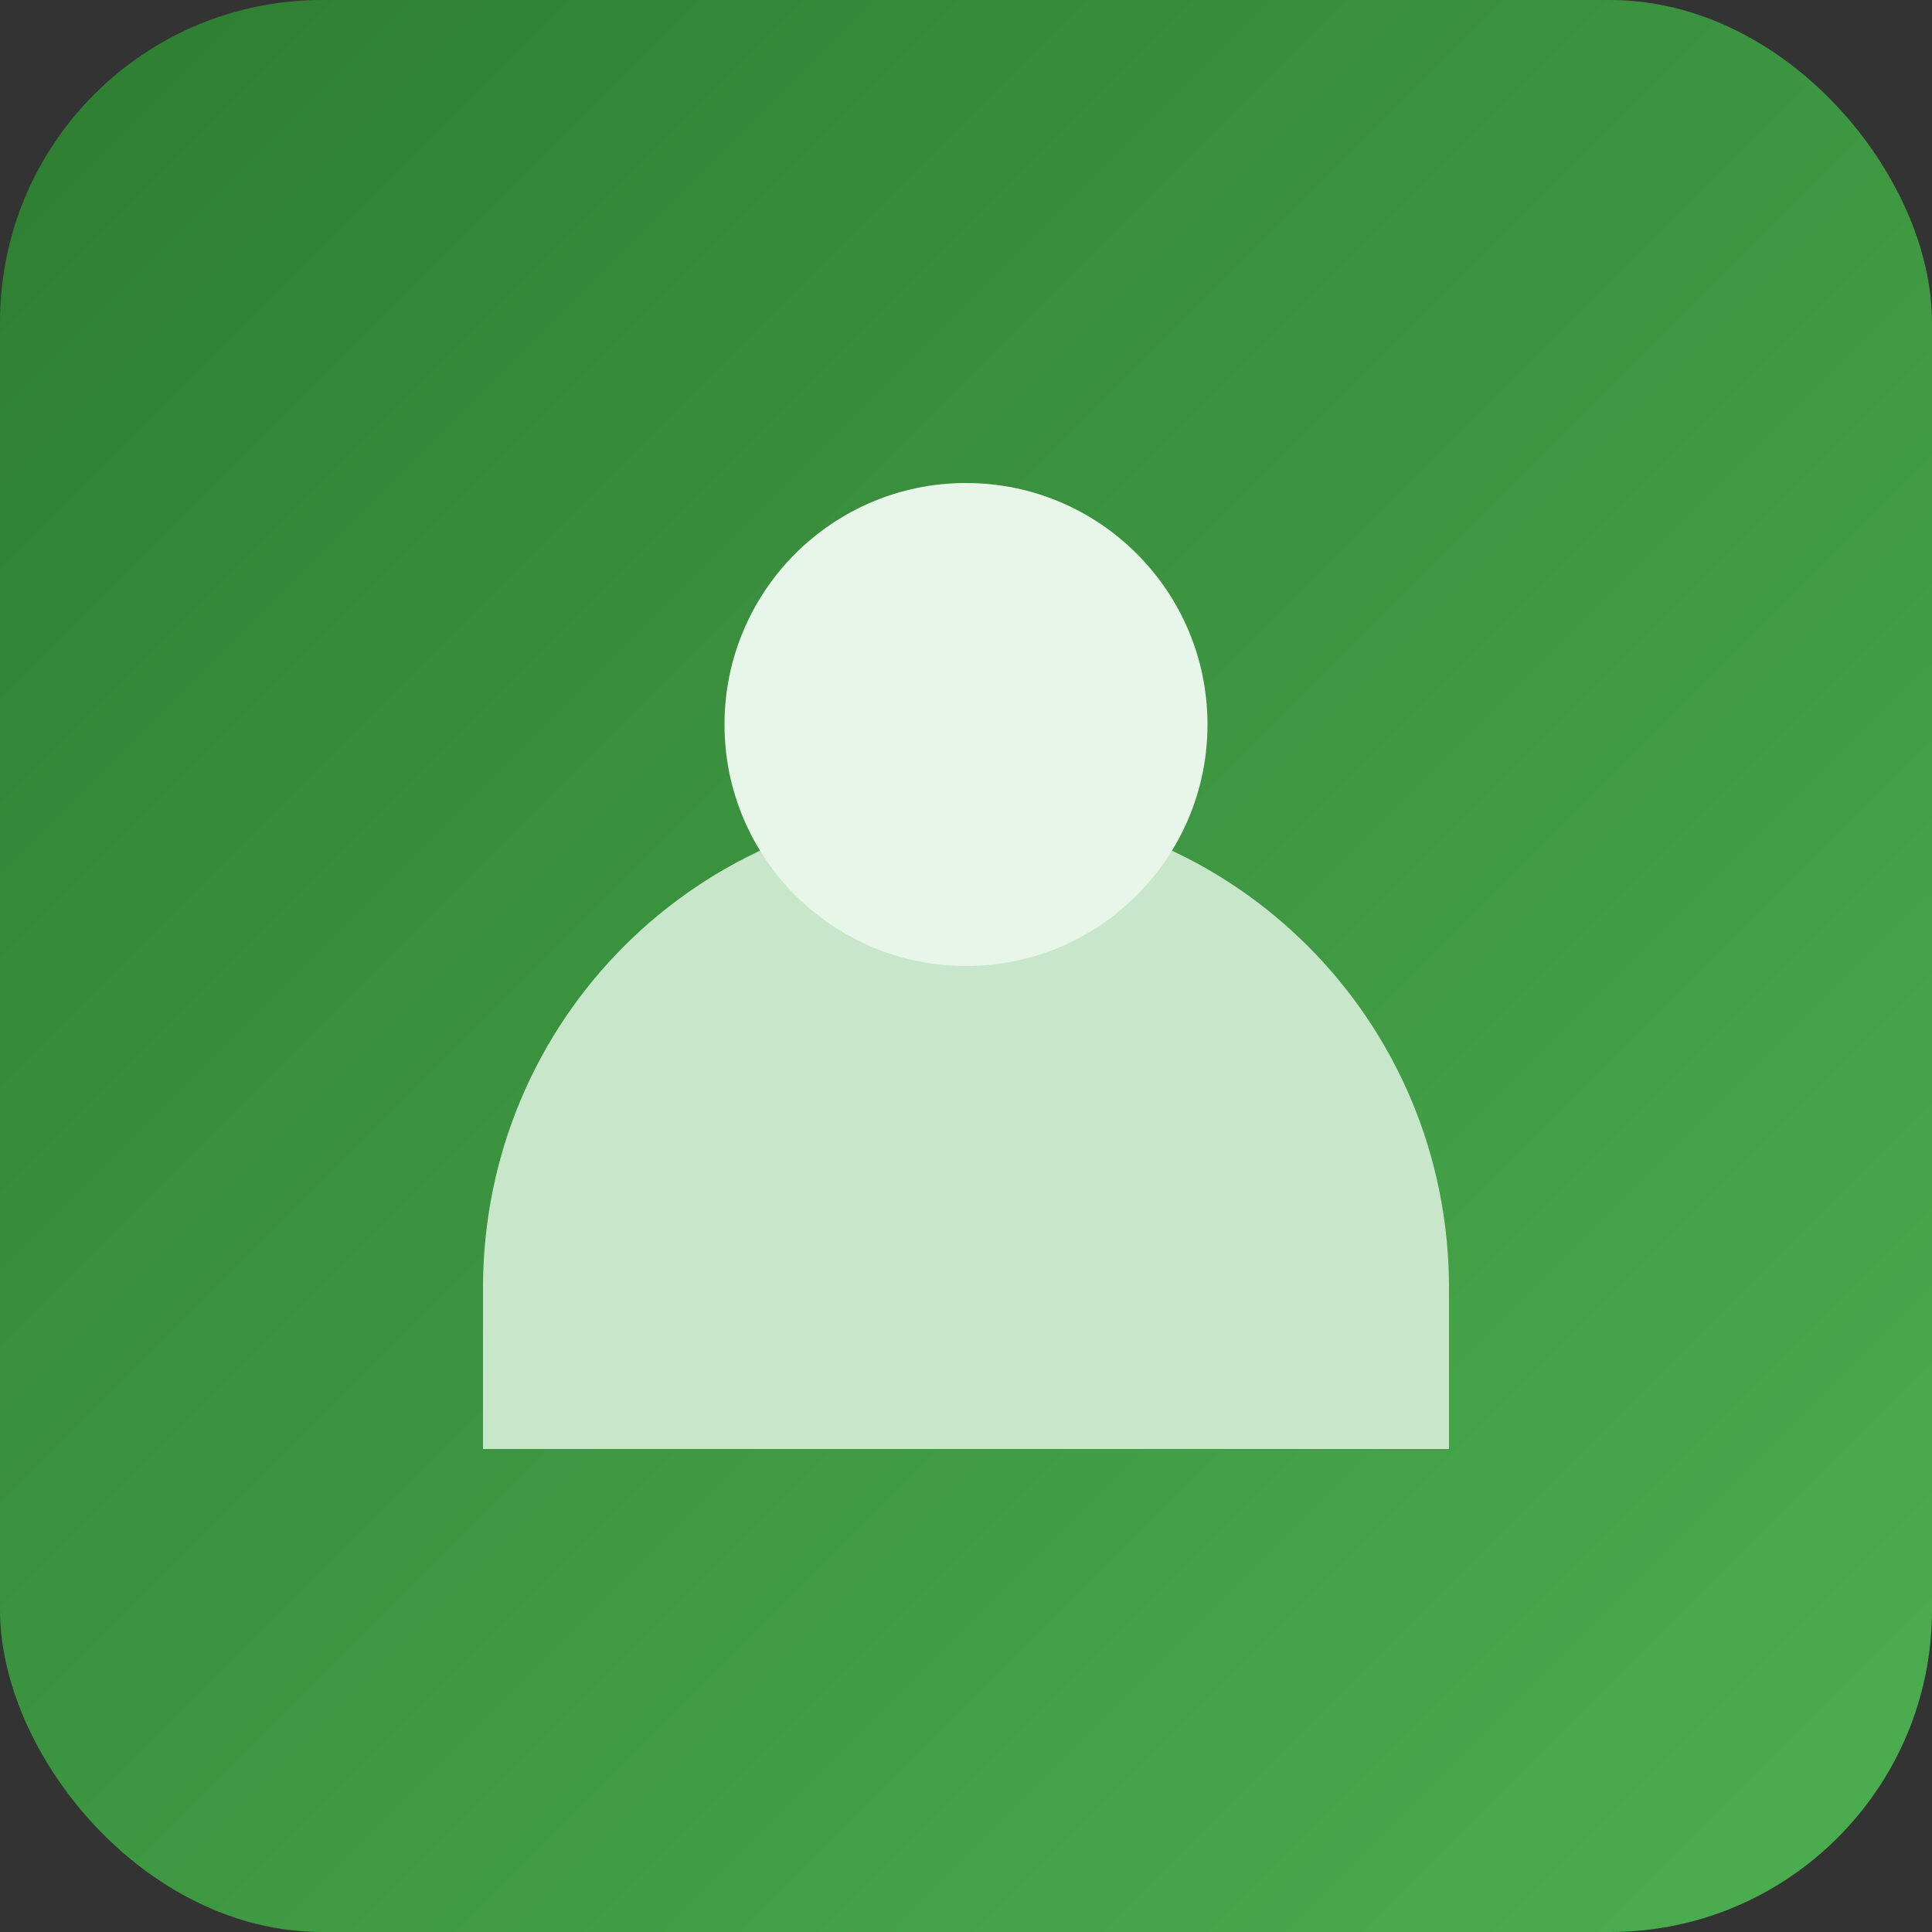 <svg xmlns="http://www.w3.org/2000/svg" viewBox="0 0 96 96">
  <rect x="0" y="0" width="96" height="96" fill="#333333" stroke="none"/>
  <defs>
    <linearGradient id="g" x1="0" y1="0" x2="1" y2="1">
      <stop offset="0%" stop-color="#2e7d32"/>
      <stop offset="100%" stop-color="#4caf50"/>
    </linearGradient>
  </defs>
  <rect width="96" height="96" rx="16" fill="url(#g)"/>
  <path d="M24 64c0-13.3 10.7-24 24-24s24 10.7 24 24v8H24v-8z" fill="#c8e6c9"/>
  <circle cx="48" cy="36" r="12" fill="#e8f5e9"/>
</svg>

